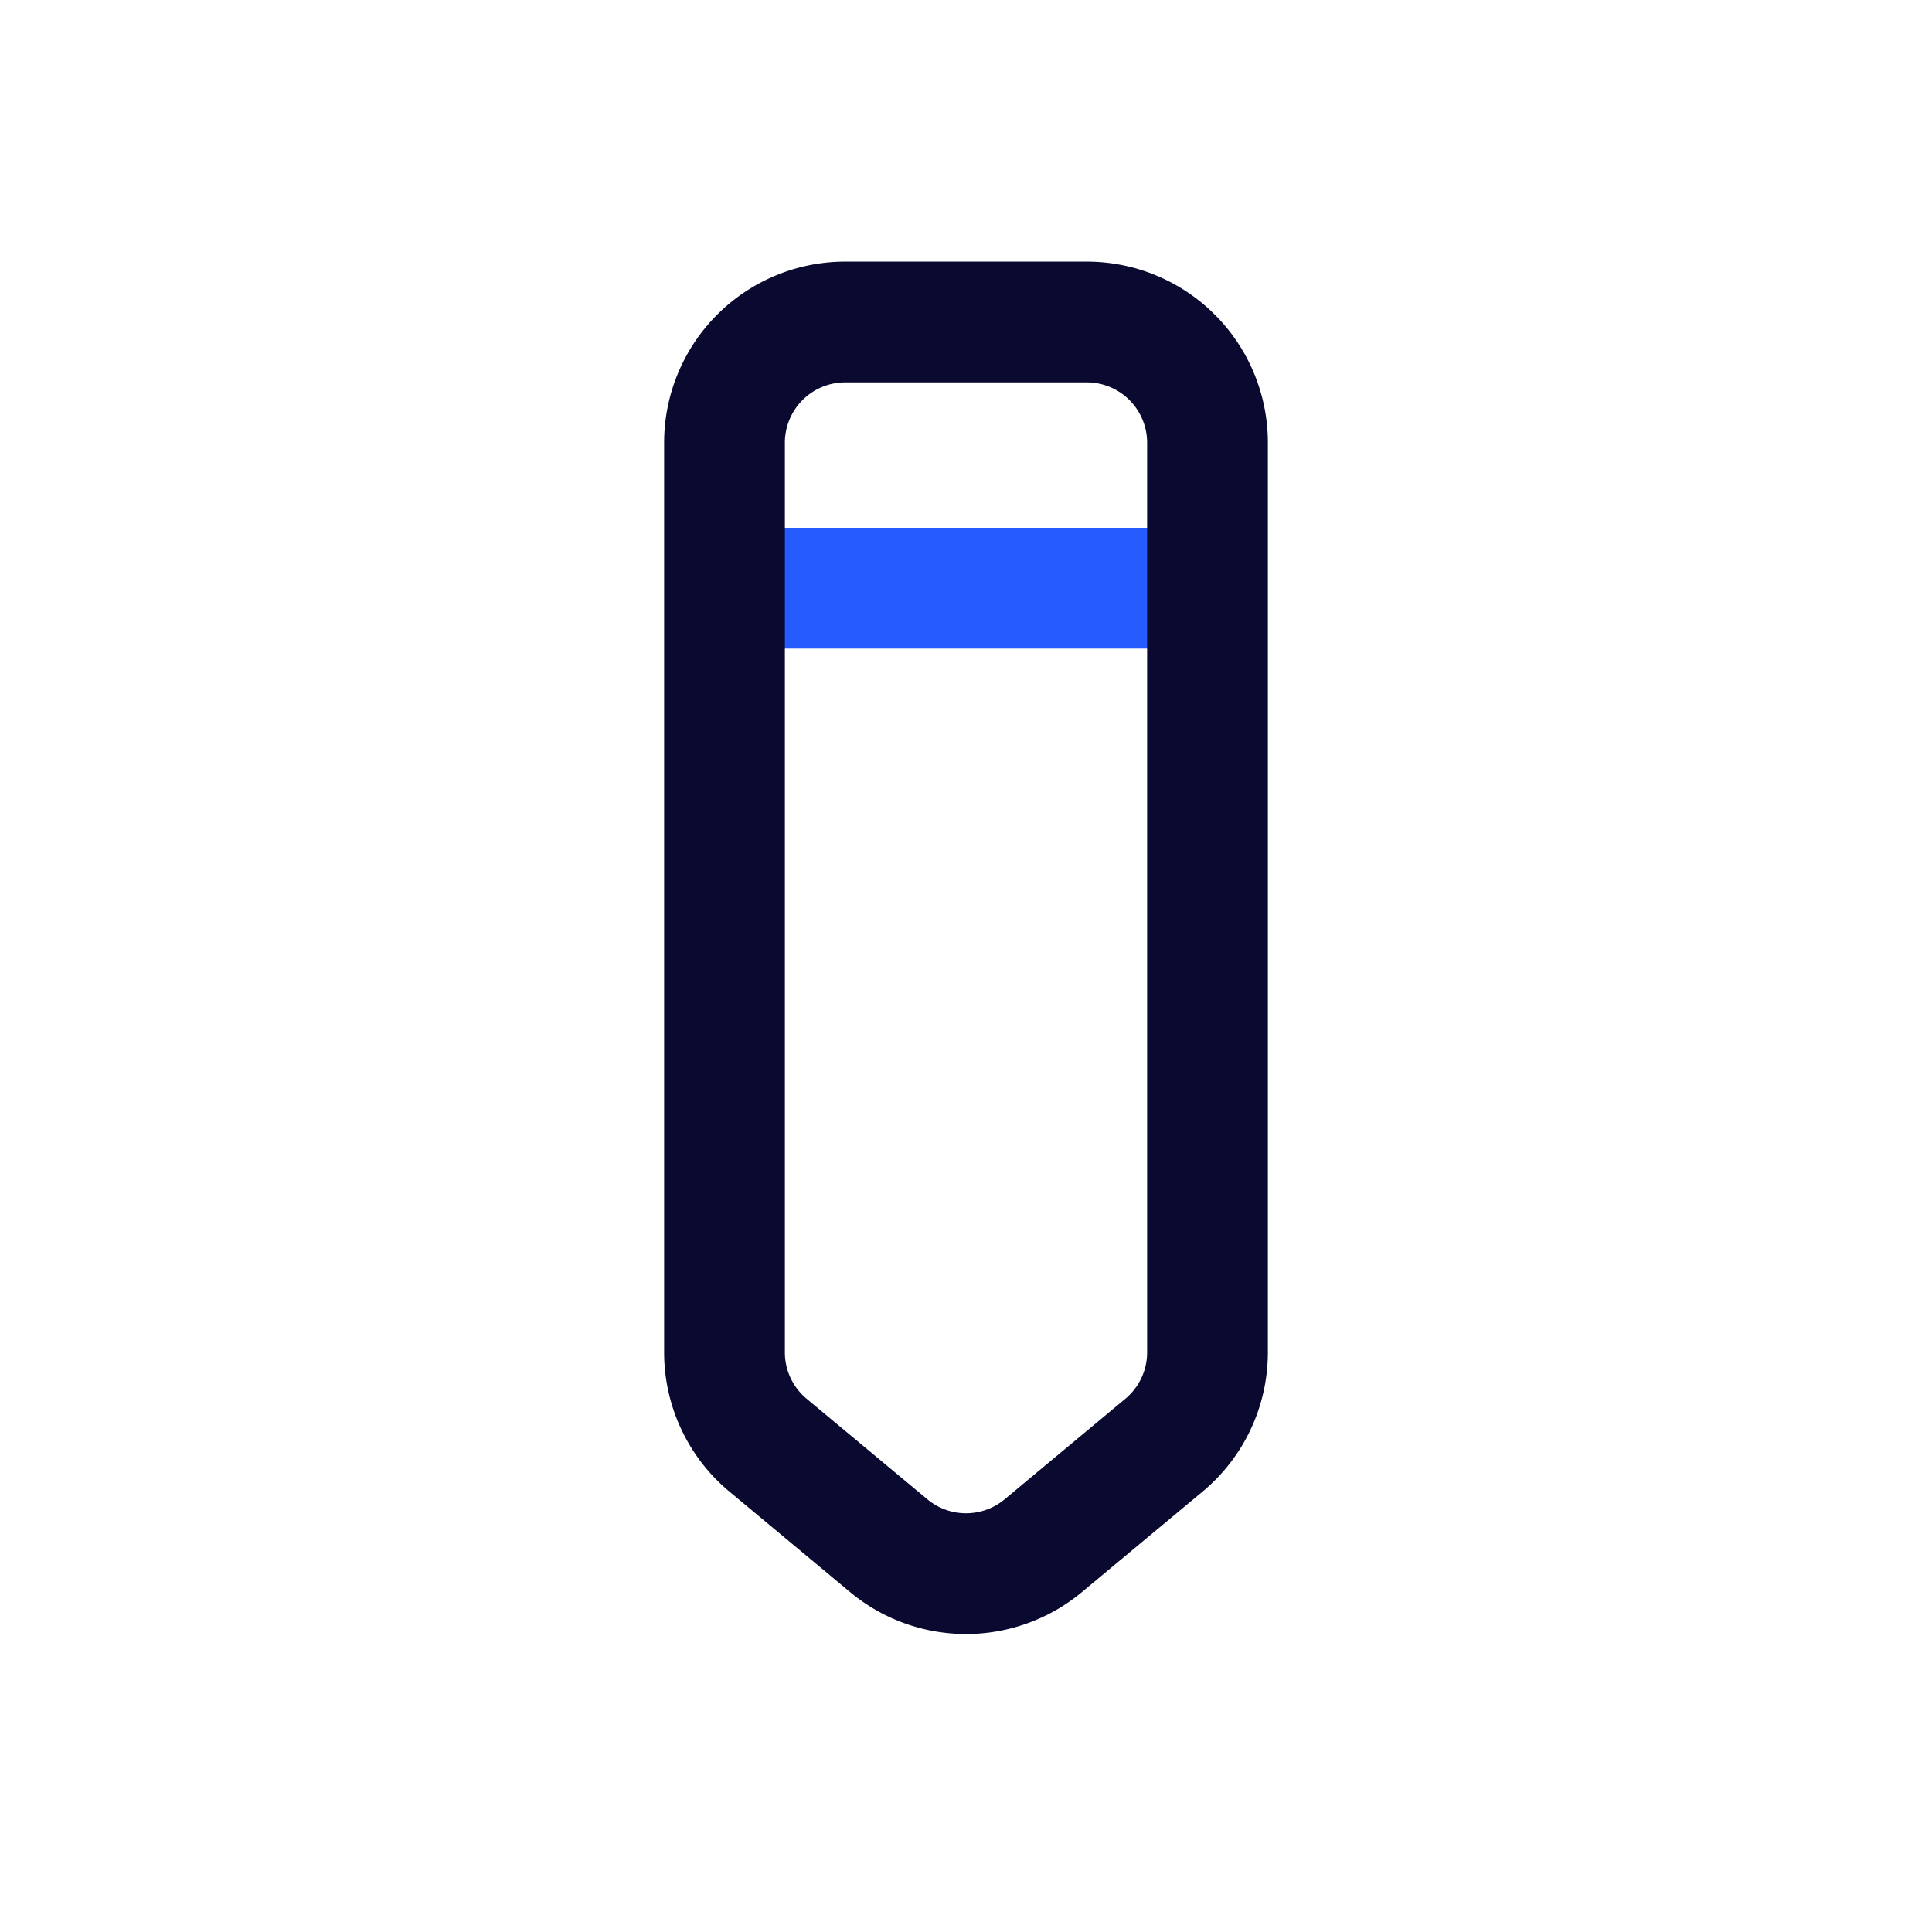 <svg xmlns="http://www.w3.org/2000/svg" width="24" height="24" fill="none" viewBox="0 0 24 24">
  <style>
    .rotate-right {
      animation: rotate-right 1s cubic-bezier(1, -0.01, 0.13, 1.15) infinite alternate-reverse both;
      transform-origin: top center;
    }

    @keyframes rotate-right {
      0% {
        transform: rotate(0);
      }

      25% {
        transform: rotate(10deg);
      }

      50 {
        transform: rotate(0deg);
      }

      100% {
        transform: rotate(-10deg);
      }
    }
  </style>
  <g class="rotate-right">
    <path stroke="#265BFF" stroke-linecap="round" stroke-linejoin="round" stroke-width="1.5" d="M9.5 7.307h5" />
    <path stroke="#0A0A30" stroke-width="1.5"
      d="M9 5.5A1.5 1.5 0 0110.5 4h3A1.5 1.5 0 0115 5.5v11.3a1.5 1.5 0 01-.54 1.152l-1.5 1.249a1.5 1.5 0 01-1.92 0l-1.5-1.249A1.5 1.5 0 019 16.8V5.5z" />
  </g>
</svg>